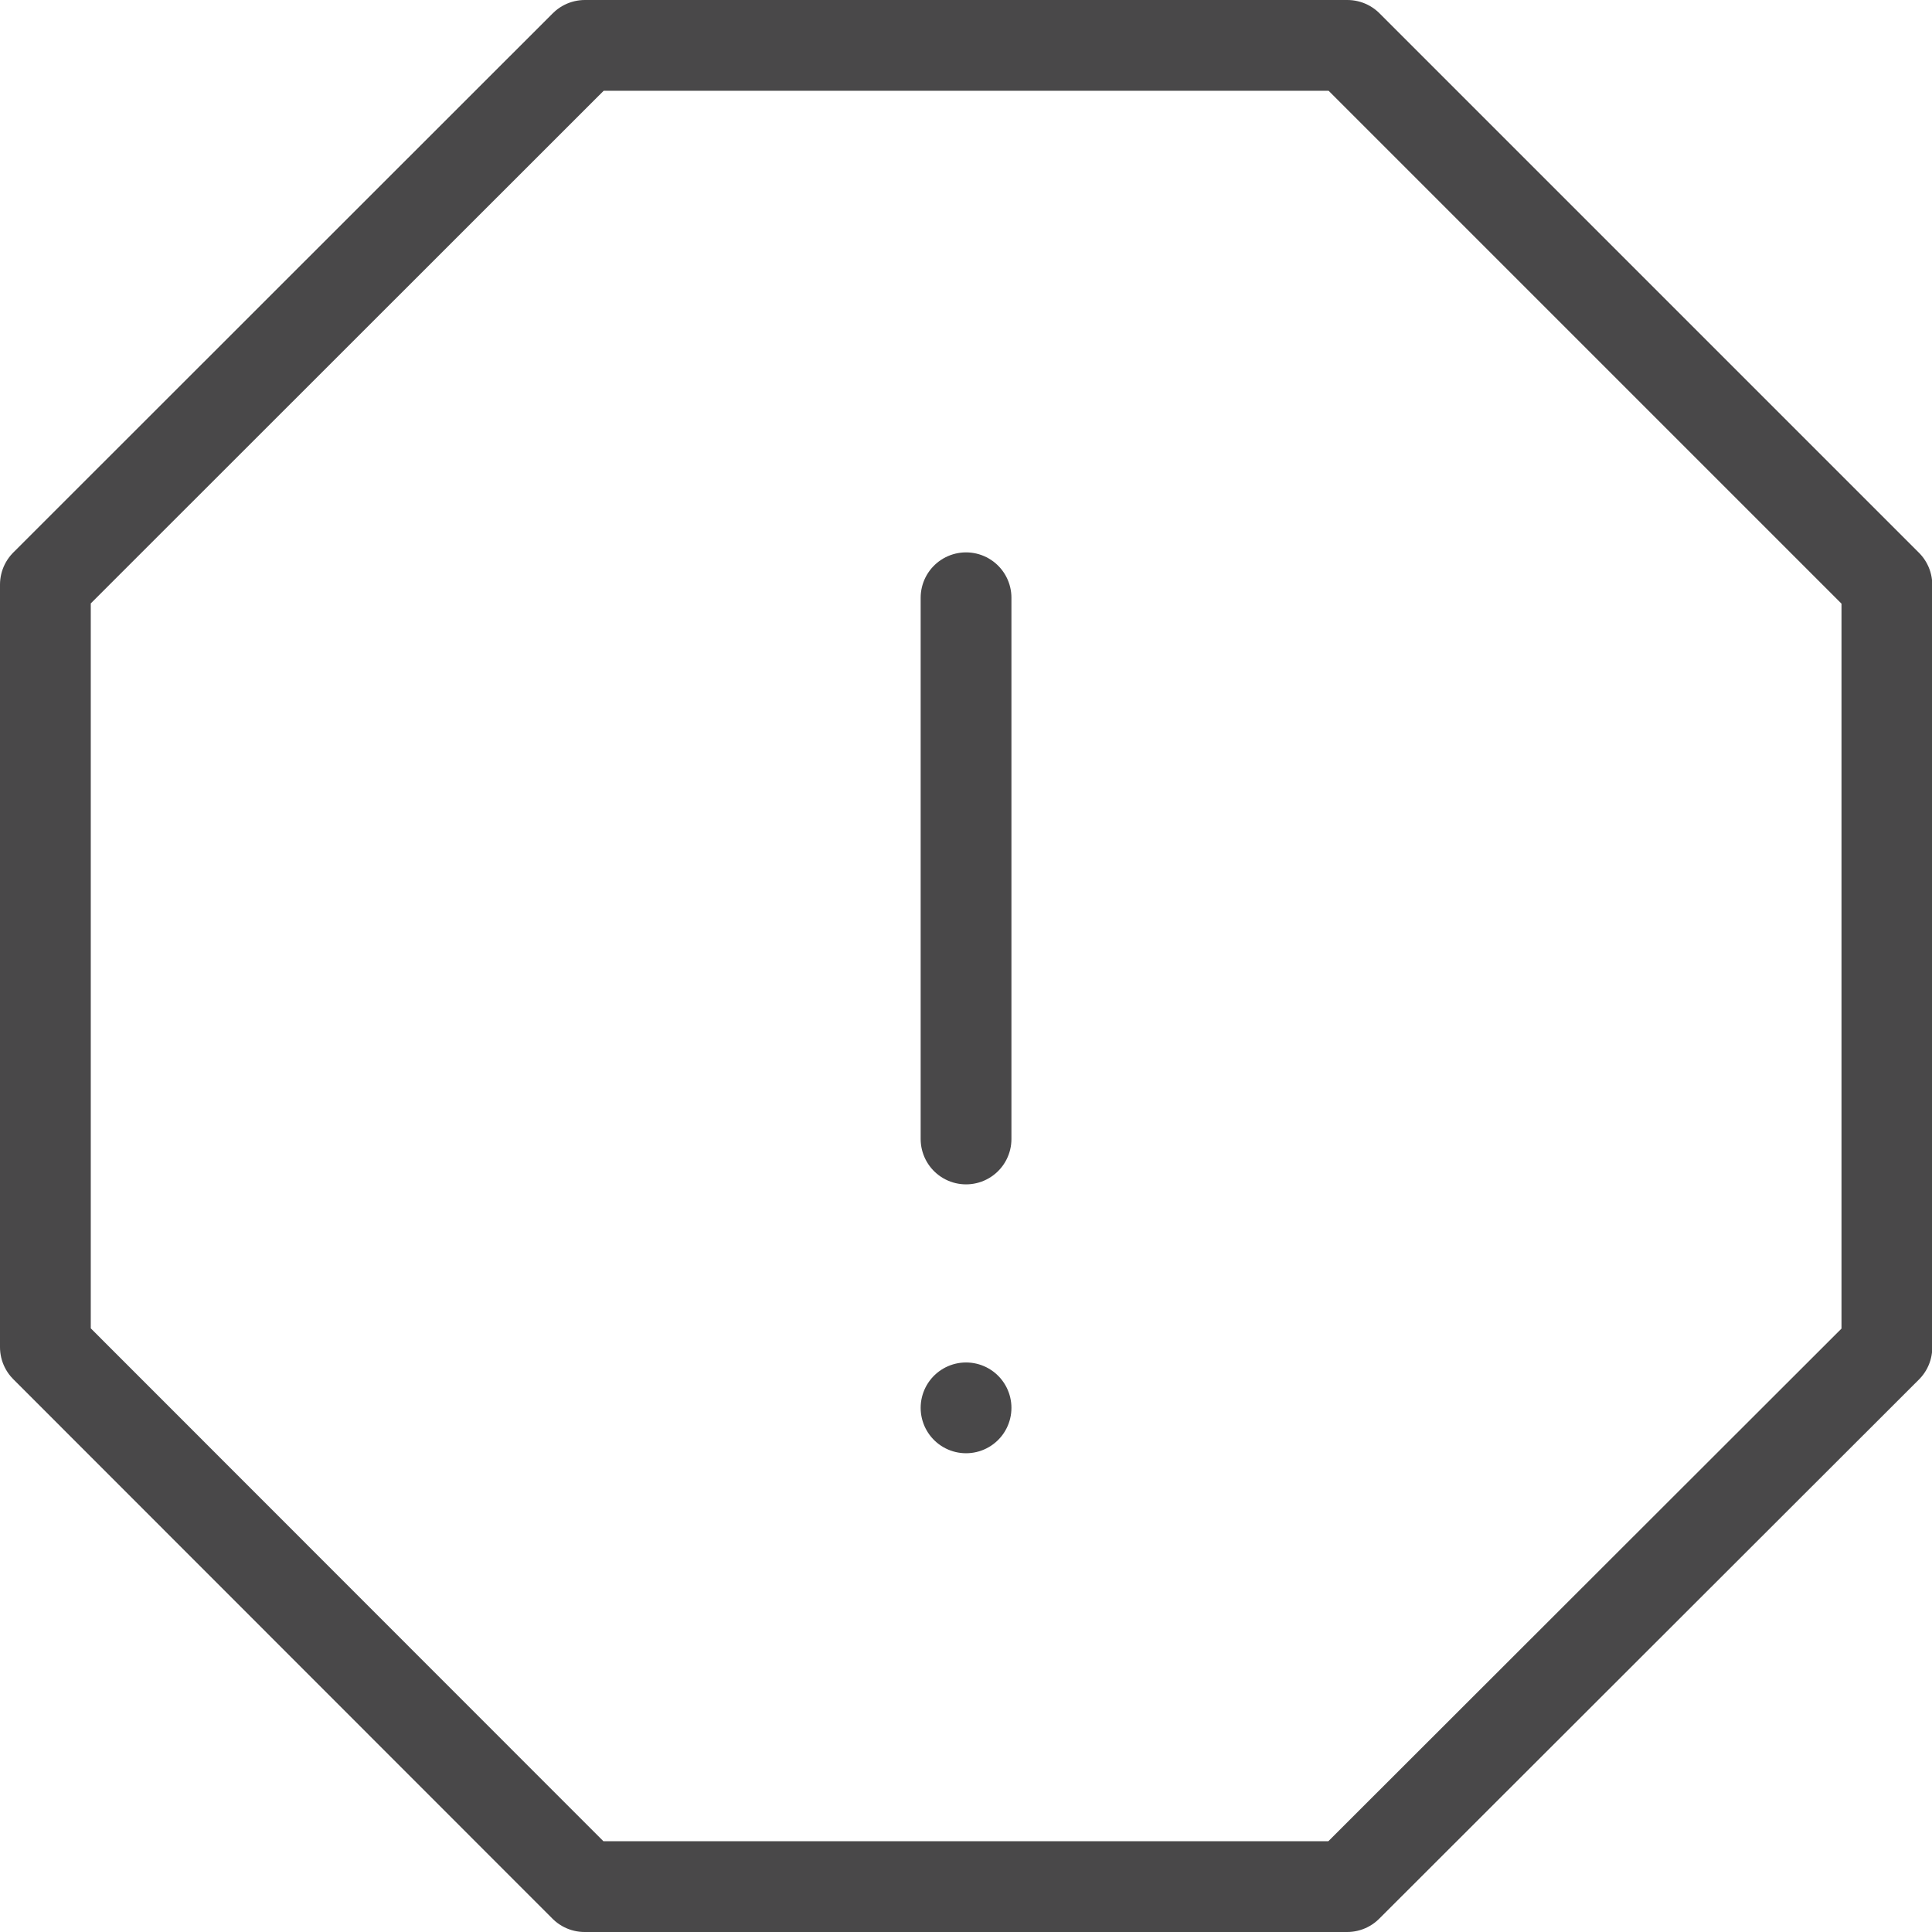 <svg xmlns="http://www.w3.org/2000/svg" width="21.283" height="21.283" viewBox="0 0 21.283 21.283">
  <g id="Icon_feather-alert-octagon" data-name="Icon feather-alert-octagon" transform="translate(-2.5 -2.5)">
    <path id="Path_11761" data-name="Path 11761" d="M8.943,3h8.4l5.943,5.943v8.4L17.34,23.283h-8.4L3,17.34v-8.4Z" fill="none" stroke="#494849" stroke-linecap="round" stroke-linejoin="round" stroke-width="1"/>
    <path id="Path_11762" data-name="Path 11762" d="M18,12v5.962" transform="translate(-4.858 -2.915)" fill="none" stroke="#494849" stroke-linecap="round" stroke-linejoin="round" stroke-width="1"/>
    <path id="Path_11763" data-name="Path 11763" d="M18,24h0" transform="translate(-4.858 -5.991)" fill="none" stroke="#494849" stroke-linecap="round" stroke-linejoin="round" stroke-width="1"/>
  </g>
</svg>
